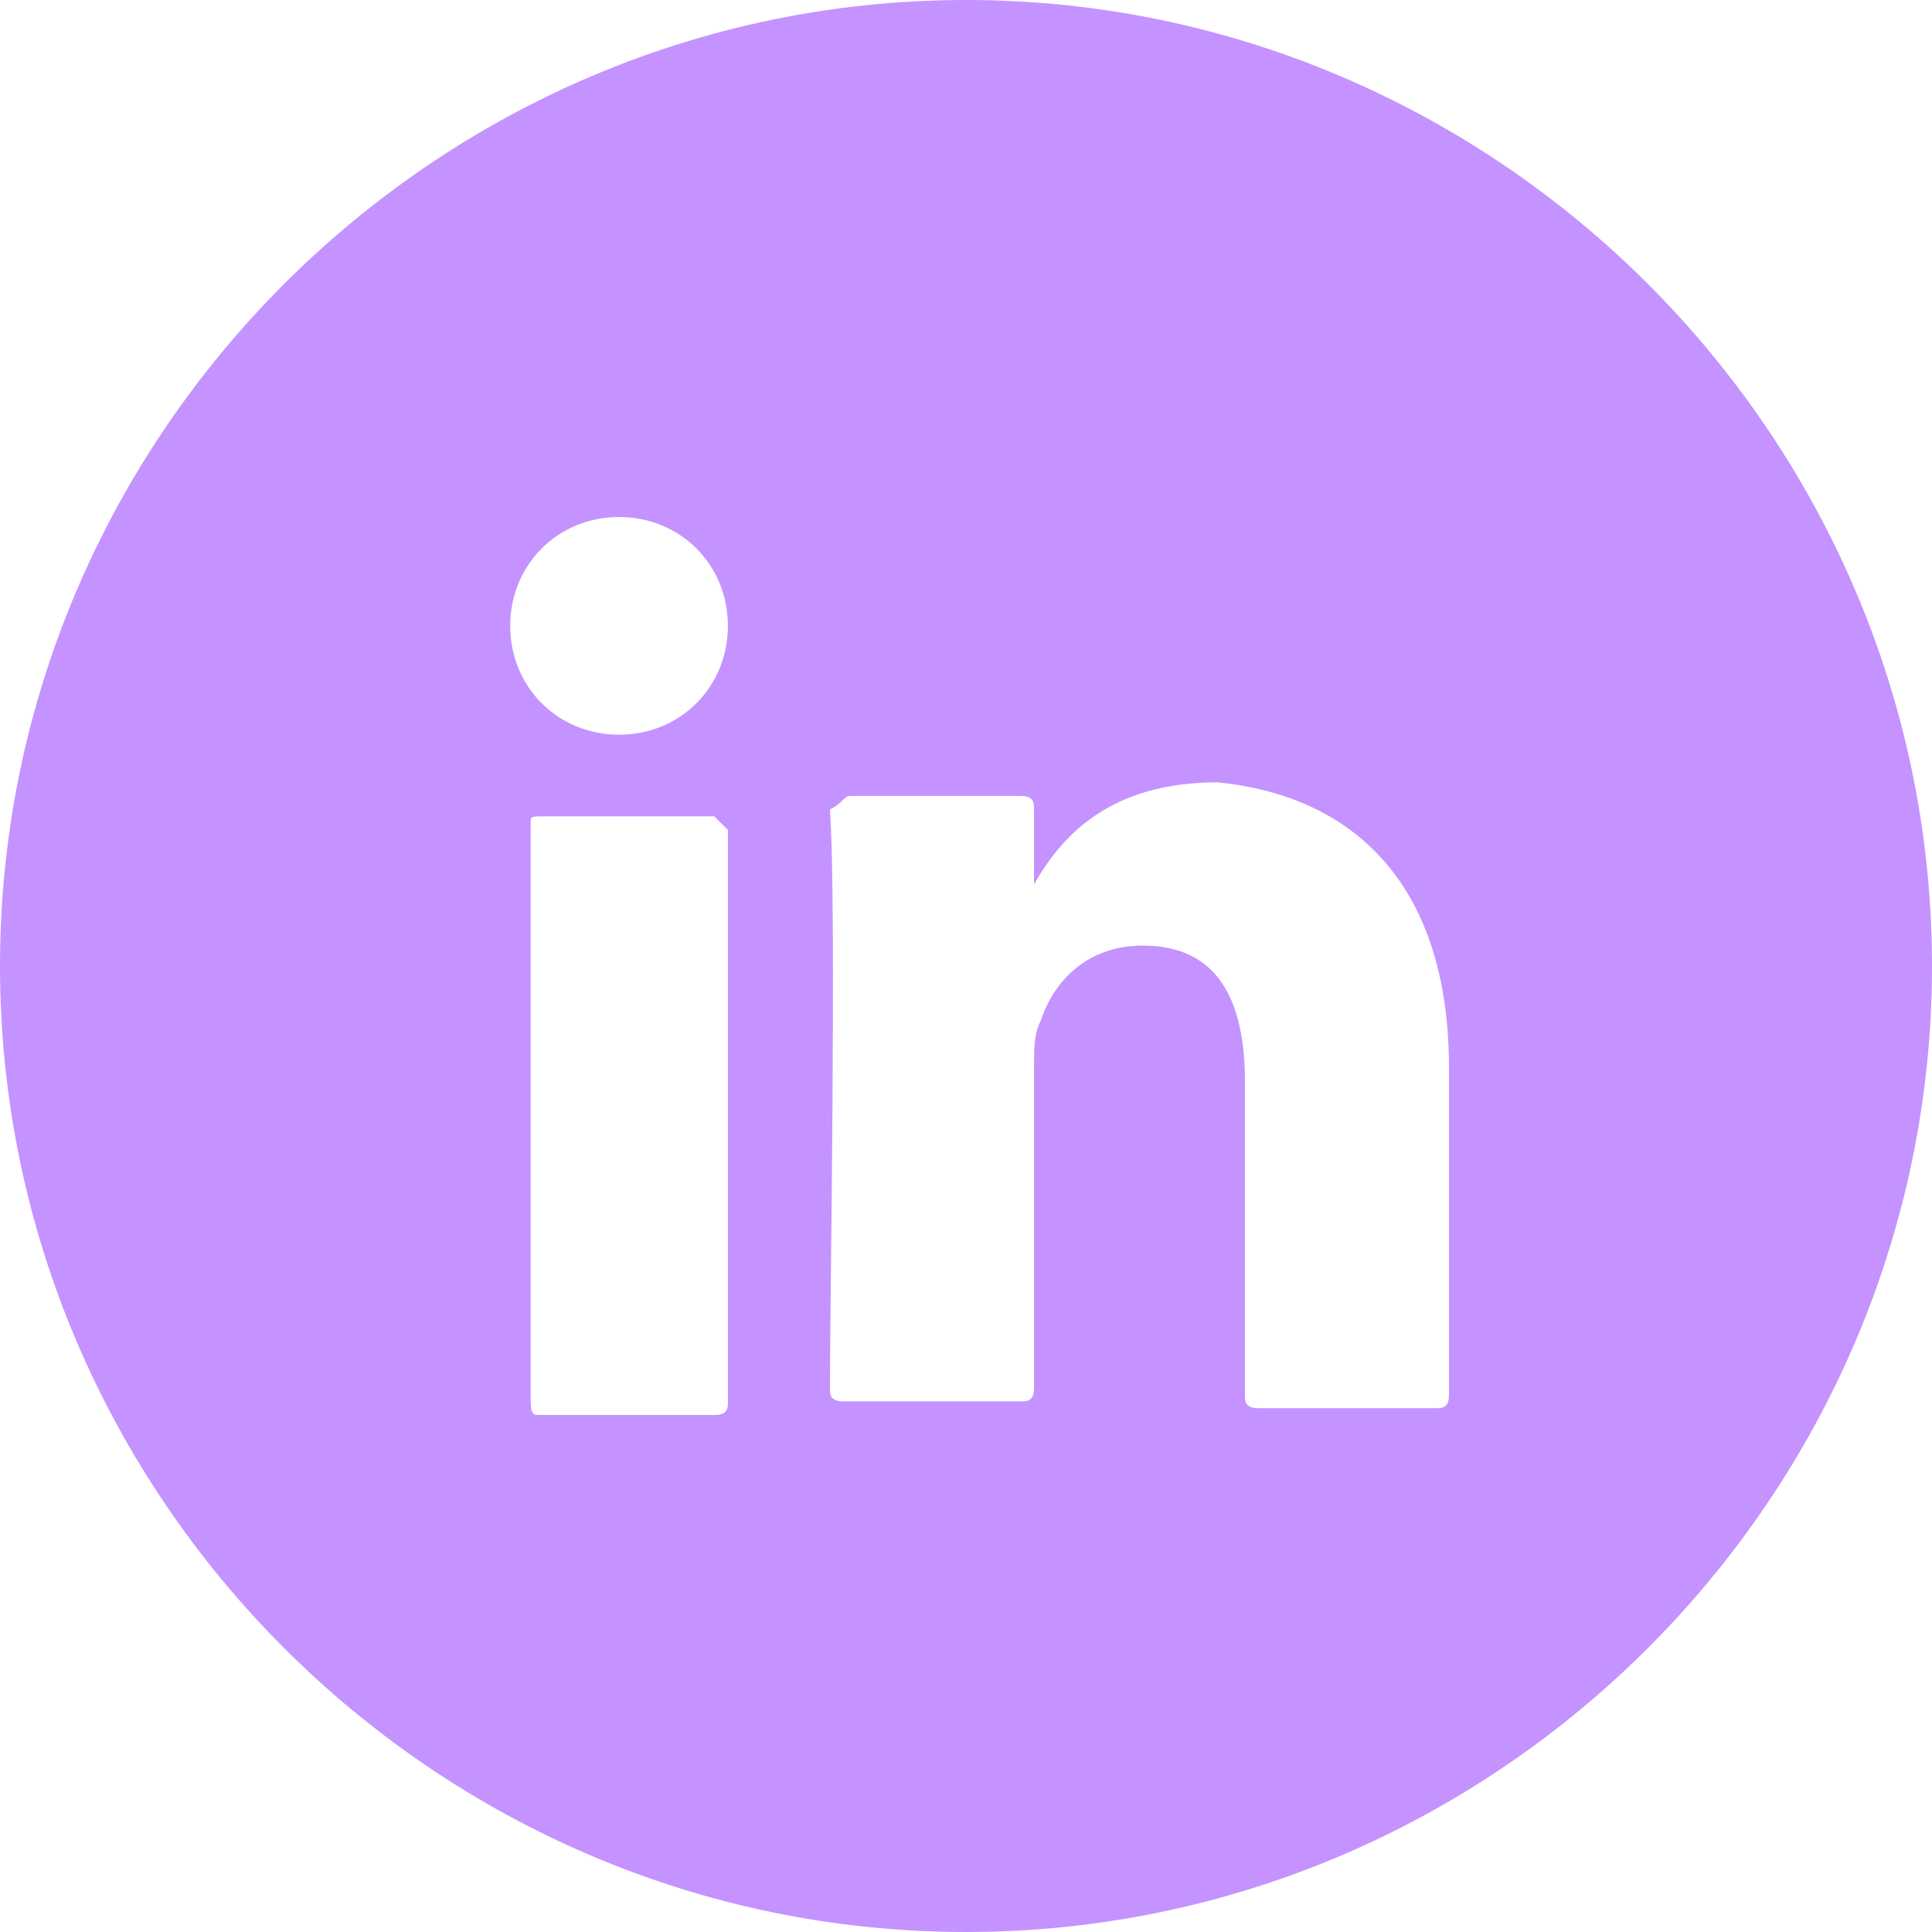 <?xml version="1.0" encoding="utf-8"?>
<!-- Generator: Adobe Illustrator 24.1.3, SVG Export Plug-In . SVG Version: 6.00 Build 0)  -->
<svg version="1.1" id="linkedin-logo" xmlns="http://www.w3.org/2000/svg" xmlns:xlink="http://www.w3.org/1999/xlink" x="0px"
	 y="0px" viewBox="0 0 28.4 28.4" style="enable-background:new 0 0 28.4 28.4;" xml:space="preserve">
<style type="text/css">
	.st0{fill:#C493FF;}
</style>
<path class="st0" d="M14.2,0C6.4,0,0,6.4,0,14.2s6.4,14.2,14.2,14.2S28.4,22,28.4,14.2C28.4,6.4,22,0,14.2,0z M10.7,20.6
	c0,0.1,0,0.2-0.2,0.2H7.9c-0.1,0-0.1-0.1-0.1-0.3v-8.4C7.8,12,7.8,12,8,12h2.5c0,0,0.1,0.1,0.2,0.2V20.6z M9.1,10.8
	c-0.9,0-1.6-0.7-1.6-1.6c0-0.9,0.7-1.6,1.6-1.6s1.6,0.7,1.6,1.6C10.7,10.1,10,10.8,9.1,10.8z M21.3,20.5c0,0.2-0.1,0.2-0.2,0.2h-2.6
	c-0.2,0-0.2-0.1-0.2-0.2v-4.6c0-1.2-0.4-2-1.5-2c-0.8,0-1.3,0.5-1.5,1.1c-0.1,0.2-0.1,0.4-0.1,0.7v4.7c0,0.2-0.1,0.2-0.2,0.2h-2.6
	c-0.2,0-0.2-0.1-0.2-0.2c0-1.2,0.1-7.1,0-8.5c0.2-0.1,0.2-0.2,0.3-0.2H15c0.2,0,0.2,0.1,0.2,0.2V13c0.4-0.7,1.1-1.5,2.7-1.5
	c2,0.2,3.4,1.5,3.4,4.2C21.3,15.7,21.3,20.5,21.3,20.5z"/>
</svg>
